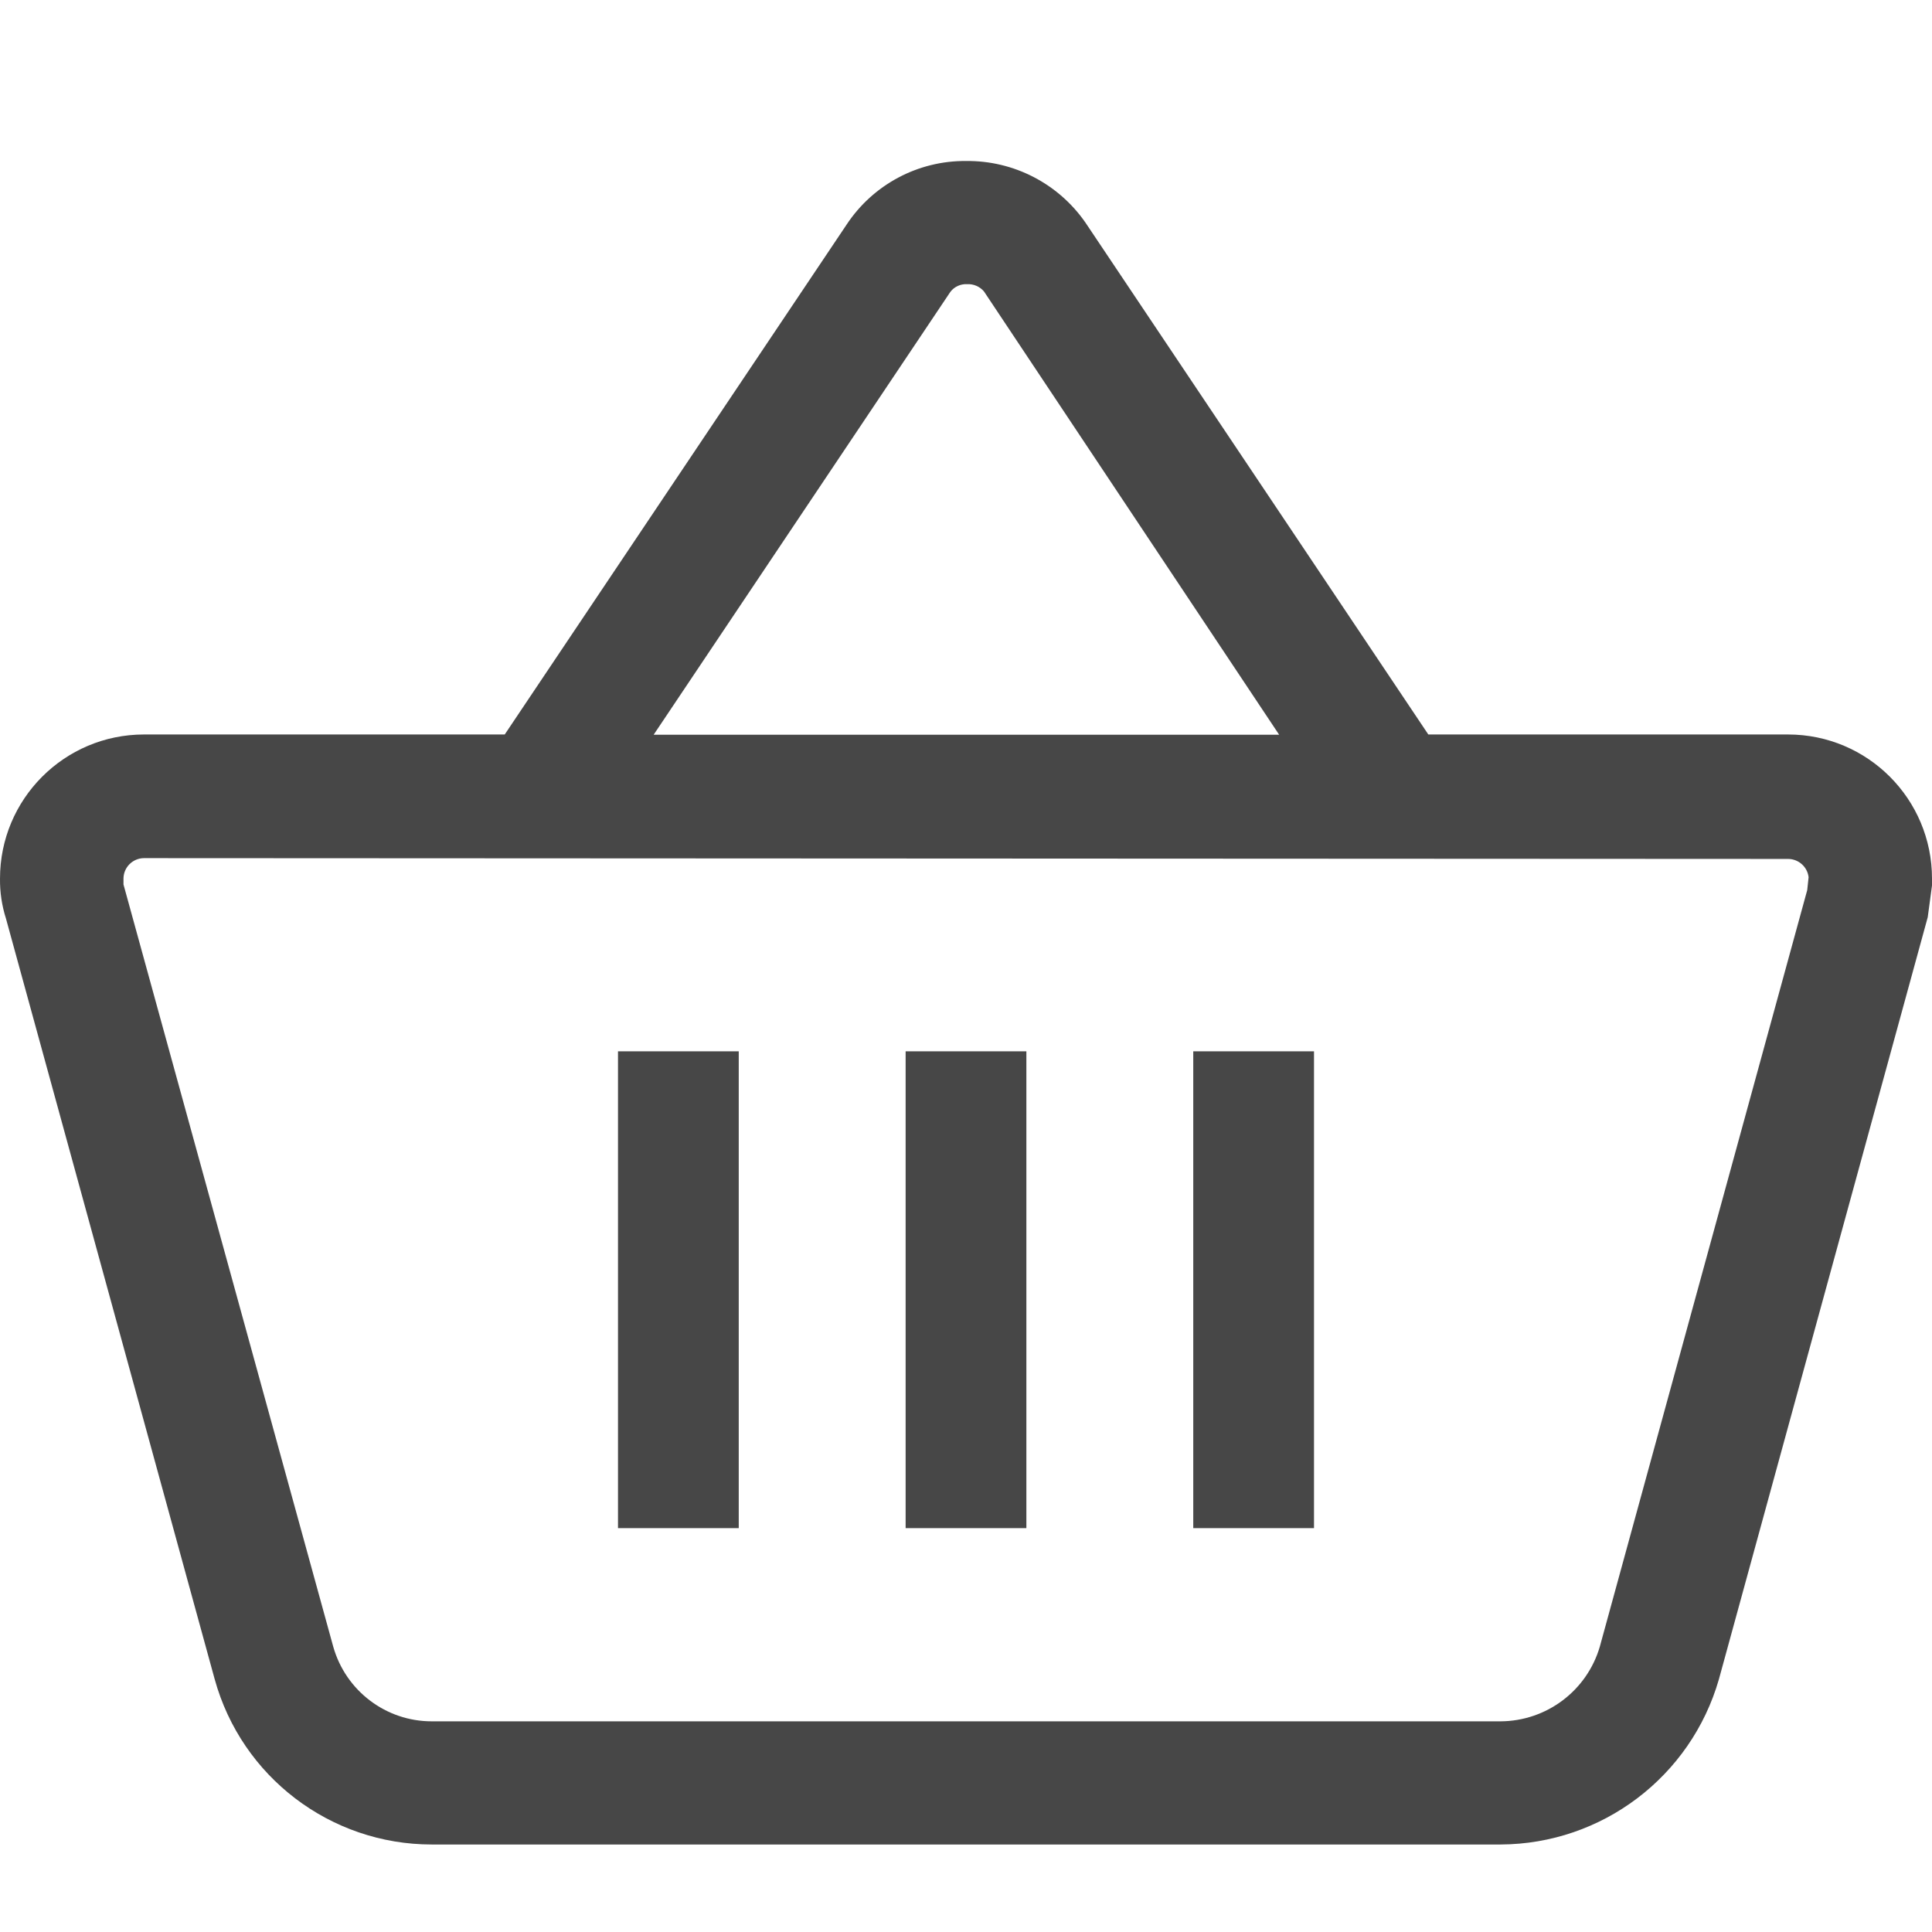 <?xml version="1.0" encoding="UTF-8"?>
<svg width="24px" height="24px" viewBox="0 0 24 24" version="1.1" xmlns="http://www.w3.org/2000/svg" xmlns:xlink="http://www.w3.org/1999/xlink">
    <title>Icon/Outline/shopping-basket-outline</title>
    <g id="Icon/Outline/shopping-basket-outline" stroke="none" stroke-width="1" fill="none" fill-rule="evenodd">
        <g id="Group" transform="translate(0, 2)" fill="#474747" fill-rule="nonzero">
            <g id="Shape">
                <path d="M12,0 C12.591,-0.007 13.146,0.279 13.483,0.764 L17.743,7.124 L22.213,7.124 C23.201,7.125 24,7.926 24,8.914 L24,9 L23.947,9.394 L21.353,18.86 C21.005,20.071 19.9,20.908 18.64,20.913 L5.363,20.913 C4.105,20.913 3.002,20.073 2.667,18.86 L0.074,9.41 C0.023,9.25 -0.002,9.082 9.13747602e-05,8.914 C9.13747602e-05,7.926 0.8,7.125 1.787,7.124 L6.27,7.124 L10.517,0.79 C10.845,0.293 11.404,-0.005 12,0 Z M1.787,8.66 C1.648,8.662 1.535,8.774 1.534,8.914 L1.534,8.987 L4.14,18.457 C4.295,19.004 4.794,19.383 5.363,19.383 L18.64,19.383 C19.211,19.38 19.712,19.004 19.873,18.457 L22.45,9.057 L22.467,8.897 C22.452,8.768 22.343,8.671 22.213,8.67 L1.787,8.66 Z M9.177,11.06 L9.177,16.983 L7.677,16.983 L7.677,11.06 L9.177,11.06 Z M12.75,11.06 L12.75,16.983 L11.25,16.983 L11.25,11.06 L12.75,11.06 Z M16.323,11.06 L16.323,16.983 L14.823,16.983 L14.823,11.06 L16.323,11.06 Z M12.013,1.53 C11.933,1.526 11.856,1.561 11.807,1.624 L8.12,7.127 L15.89,7.127 L12.223,1.62 C12.171,1.559 12.094,1.526 12.013,1.53 Z" id="Combined-Shape"></path>
            </g>
        </g>
    </g>
</svg>